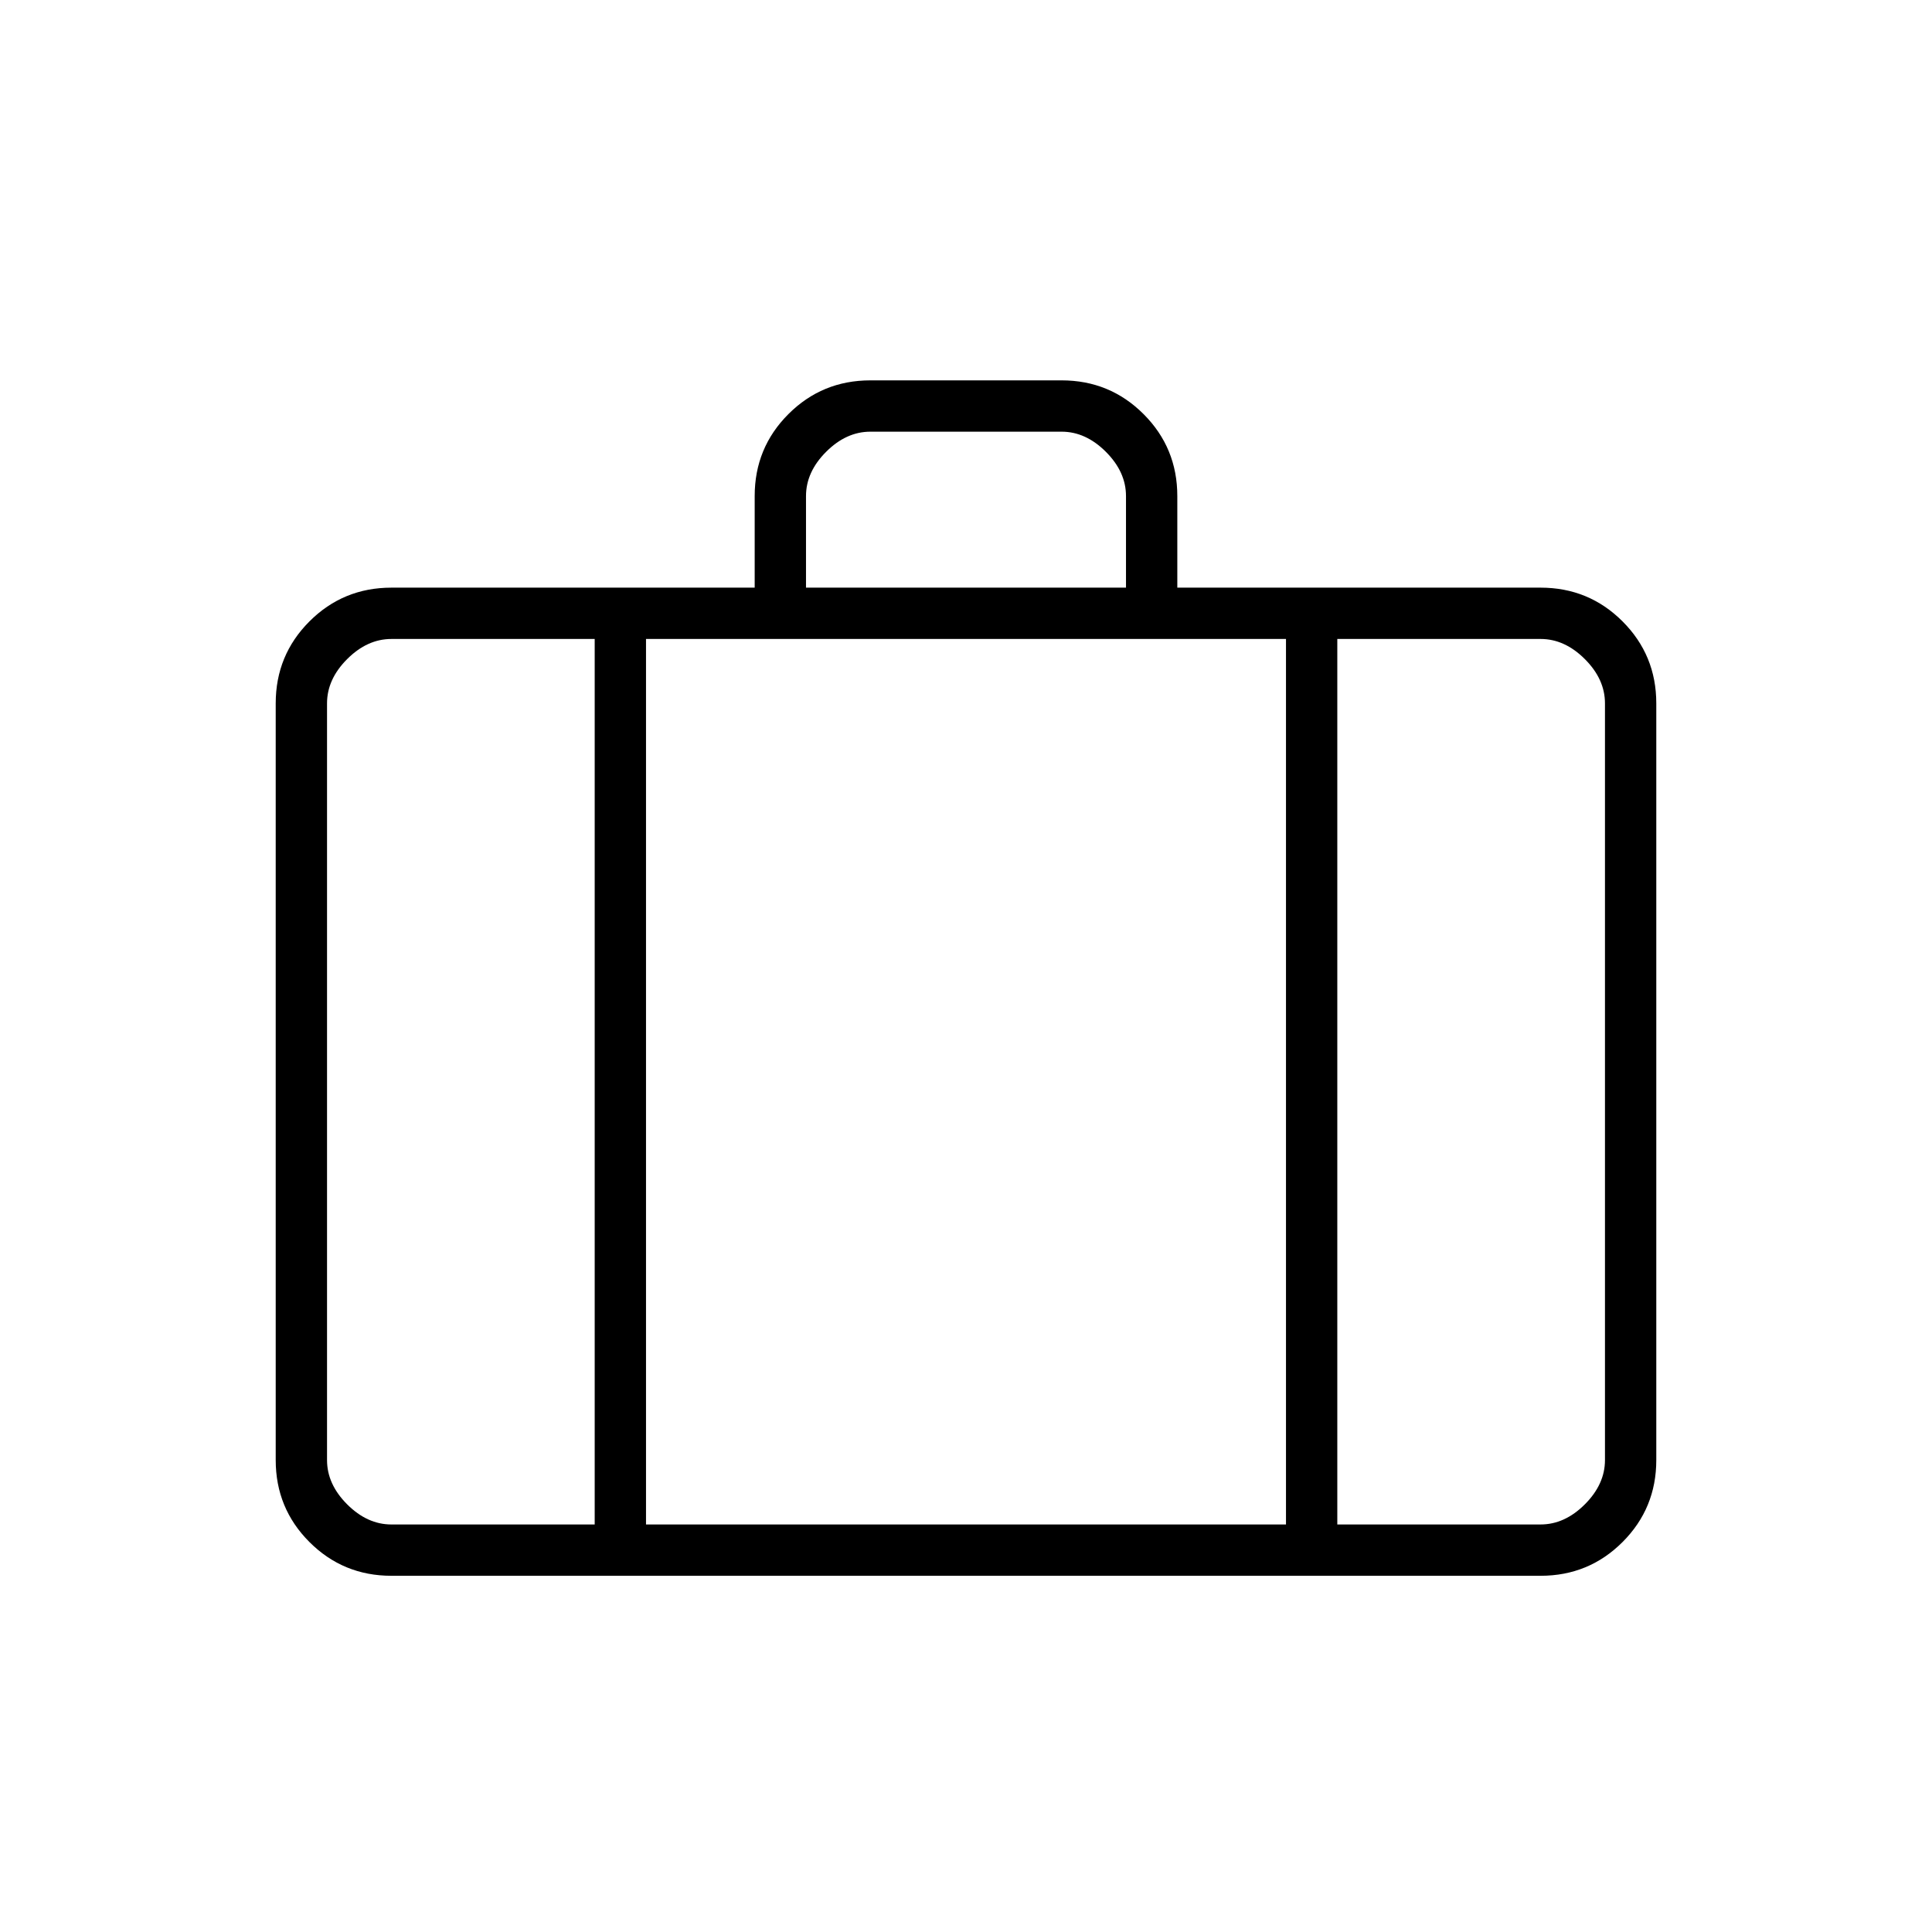 <svg xmlns="http://www.w3.org/2000/svg" height="24" viewBox="0 -960 960 960" width="24"><path d="M194.5-177q-23.969 0-40.734-16.766Q137-210.531 137-234.5v-376q0-23.969 16.766-40.734Q170.531-668 194.5-668H375v-45.522q0-23.978 16.766-40.728Q408.531-771 432.5-771h95q23.969 0 40.734 16.766Q585-737.469 585-713.5v45.5h180.5q23.969 0 40.734 16.766Q823-634.469 823-610.5v376q0 23.969-16.766 40.734Q789.469-177 765.5-177h-571Zm206-491h159v-45.5q0-12-10-22t-22-10h-95q-12 0-22 10t-10 22v45.5Zm-105 25.5h-101q-12 0-22 10t-10 22v376q0 12 10 22t22 10h101v-440Zm343.5 440v-440H321v440h318Zm25.5-440v440h101q12 0 22-10t10-22v-376q0-12-10-22t-22-10h-101ZM480-420.5Z"/></svg>